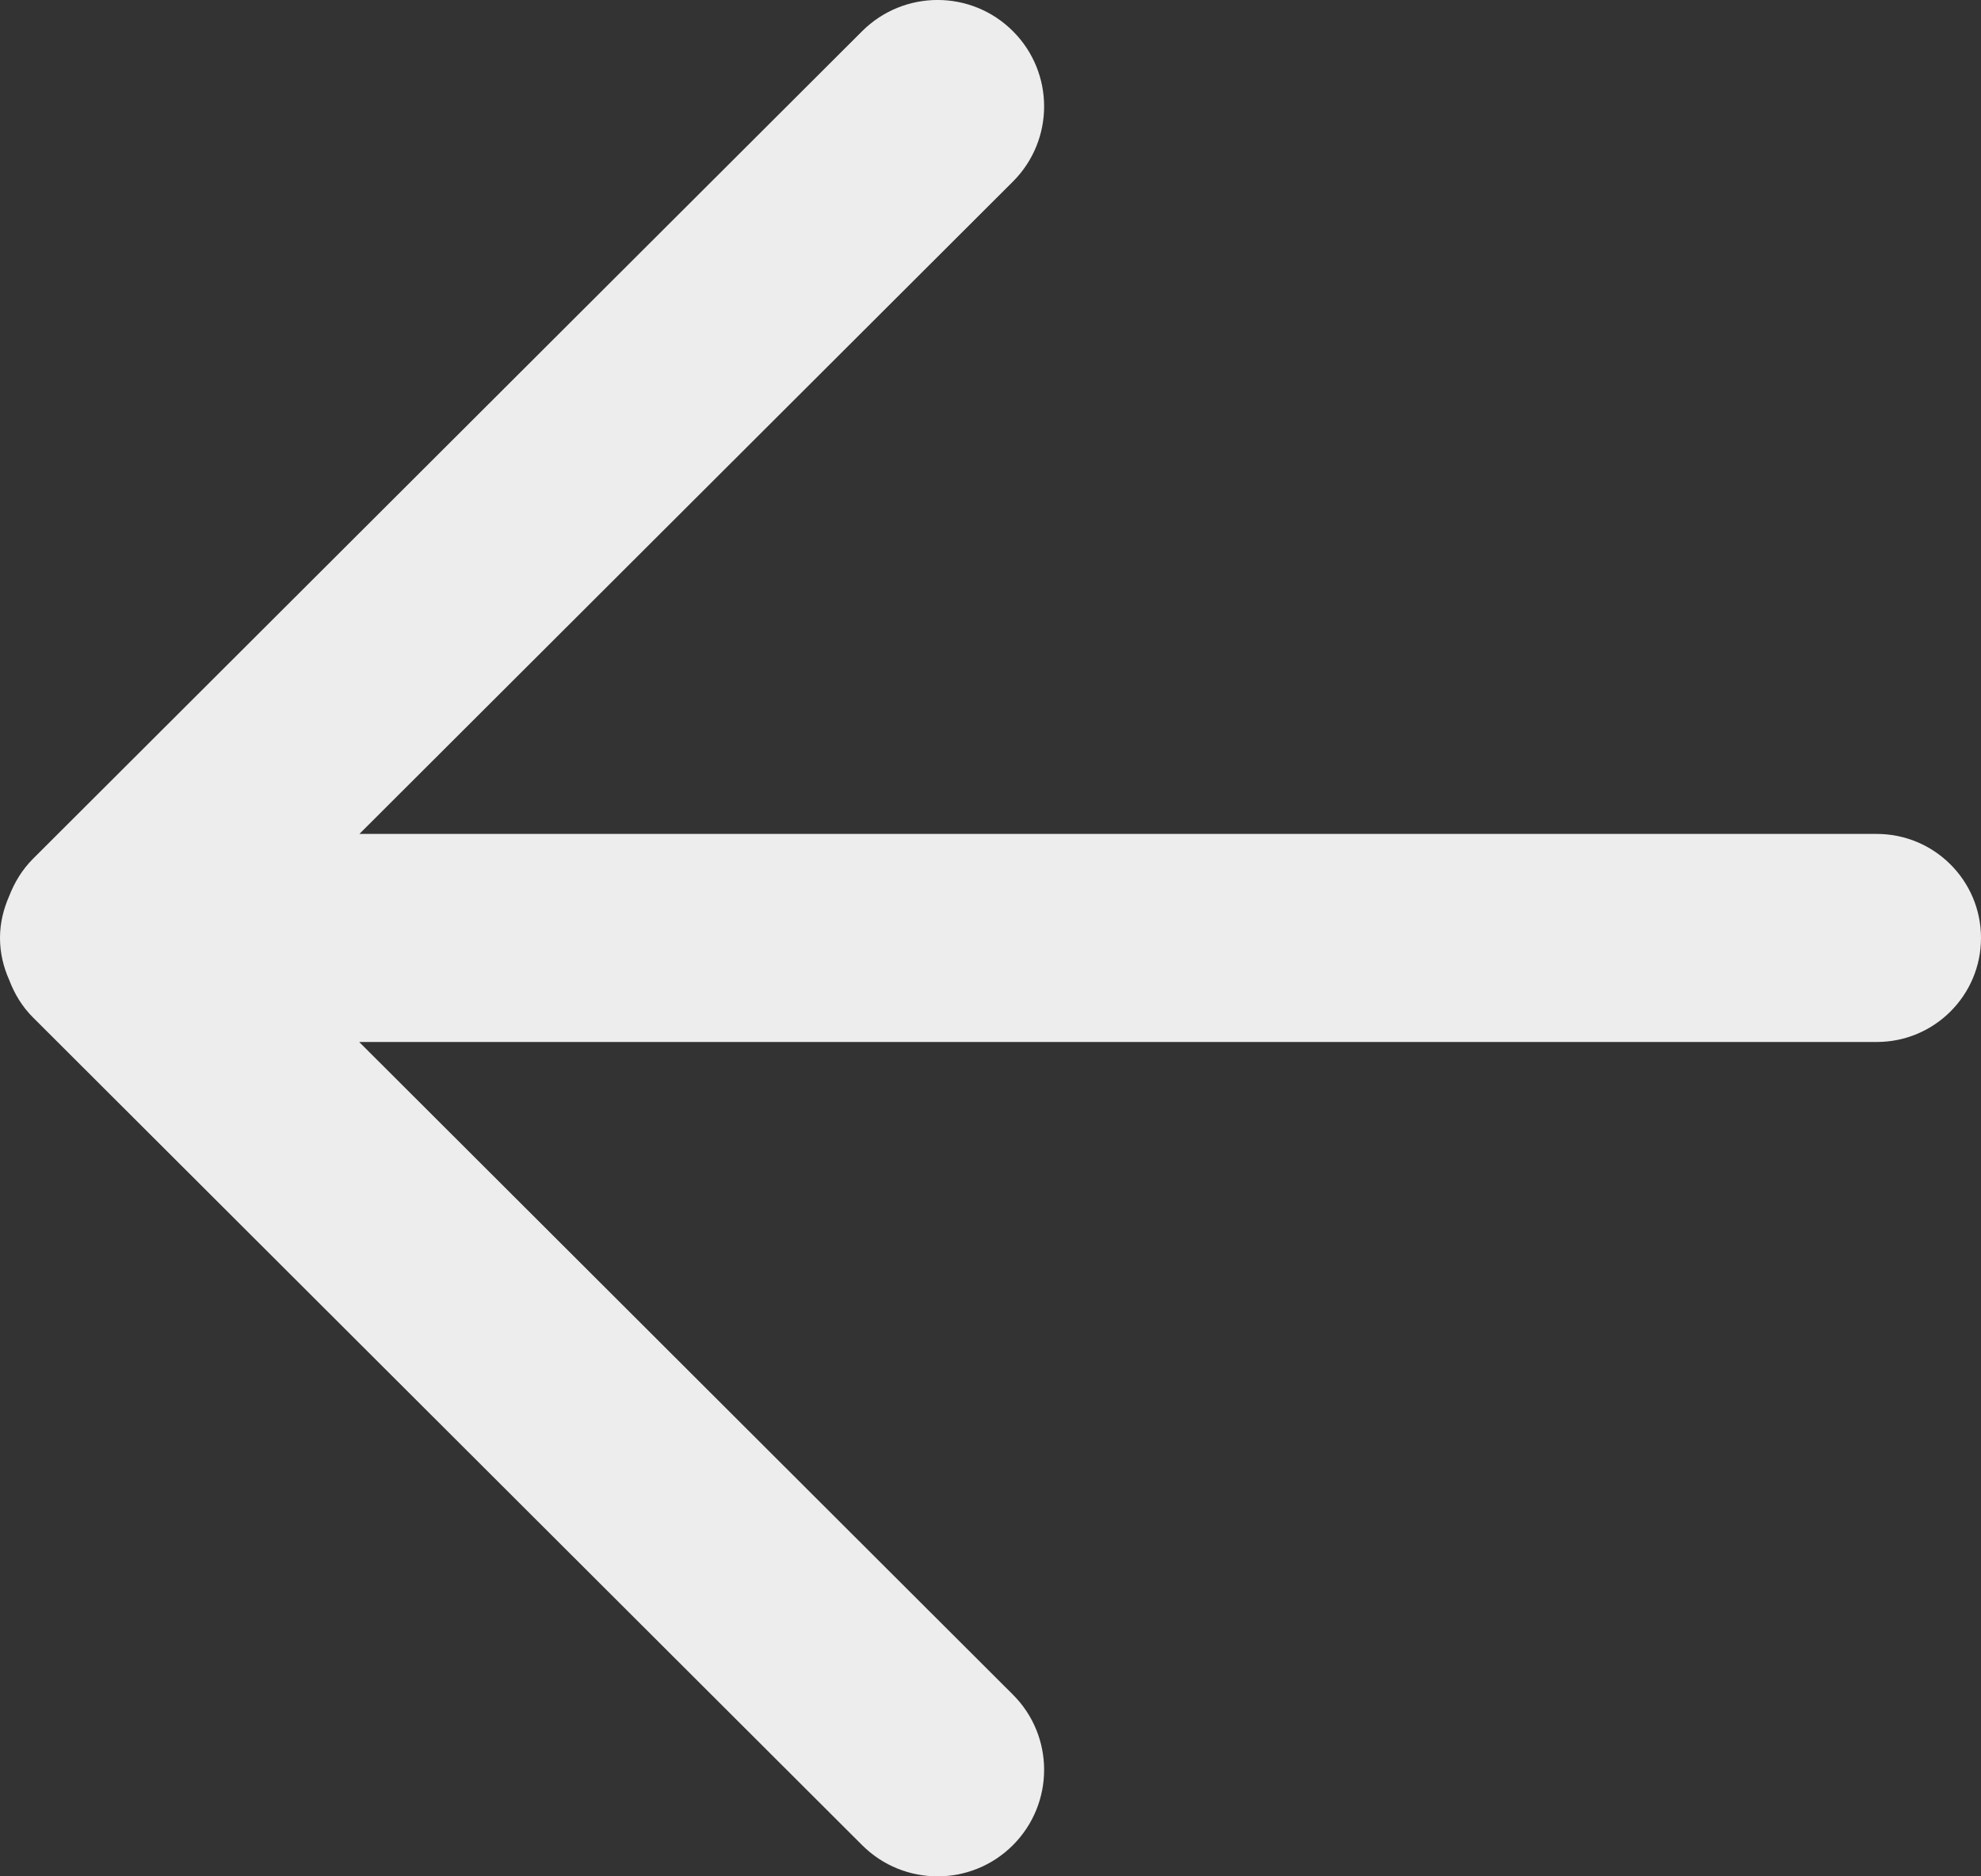 <?xml version="1.0" encoding="UTF-8"?>
<svg width="19px" height="18px" viewBox="0 0 19 18" version="1.1" xmlns="http://www.w3.org/2000/svg" xmlns:xlink="http://www.w3.org/1999/xlink">
    <rect x="0" y="0" width="19" height="18" fill="#333333" stroke="none"/>
    <!-- Generator: Sketch 51.2 (57519) - http://www.bohemiancoding.com/sketch -->
    <title>Arrow-pagination-left</title>
    <desc>Created with Sketch.</desc>
    <defs></defs>
    <g id="Symbols" stroke="none" stroke-width="1" fill="none" fill-rule="evenodd">
        <g id="Panigation" transform="translate(-7, -12)" fill="#EDEDED">
            <g id="Arrow-left-">
                <g transform="translate(17, 21) rotate(-180) translate(-17, -21) translate(0, 4)">
                    <g id="Arrow-pagination-left" transform="translate(8, 8)">
                        <path d="M18.911,9.406 C18.861,9.535 18.787,9.658 18.683,9.762 L10.731,17.701 C10.331,18.1 9.684,18.1 9.285,17.701 C8.886,17.302 8.886,16.657 9.285,16.258 L15.553,10 L1,10 C0.448,10 0,9.553 0,9.002 C0,8.451 0.448,8.004 1,8.004 L15.555,8.004 L9.285,1.743 C8.886,1.345 8.886,0.699 9.285,0.299 C9.684,-0.1 10.331,-0.1 10.731,0.299 L18.683,8.239 C18.789,8.344 18.862,8.468 18.912,8.6 C18.967,8.722 19,8.858 19,9.002 C19,9.147 18.966,9.281 18.911,9.406 L18.911,9.406 Z" id="Shape"></path>
                    </g>
                </g>
            </g>
        </g>
    </g>
</svg>
